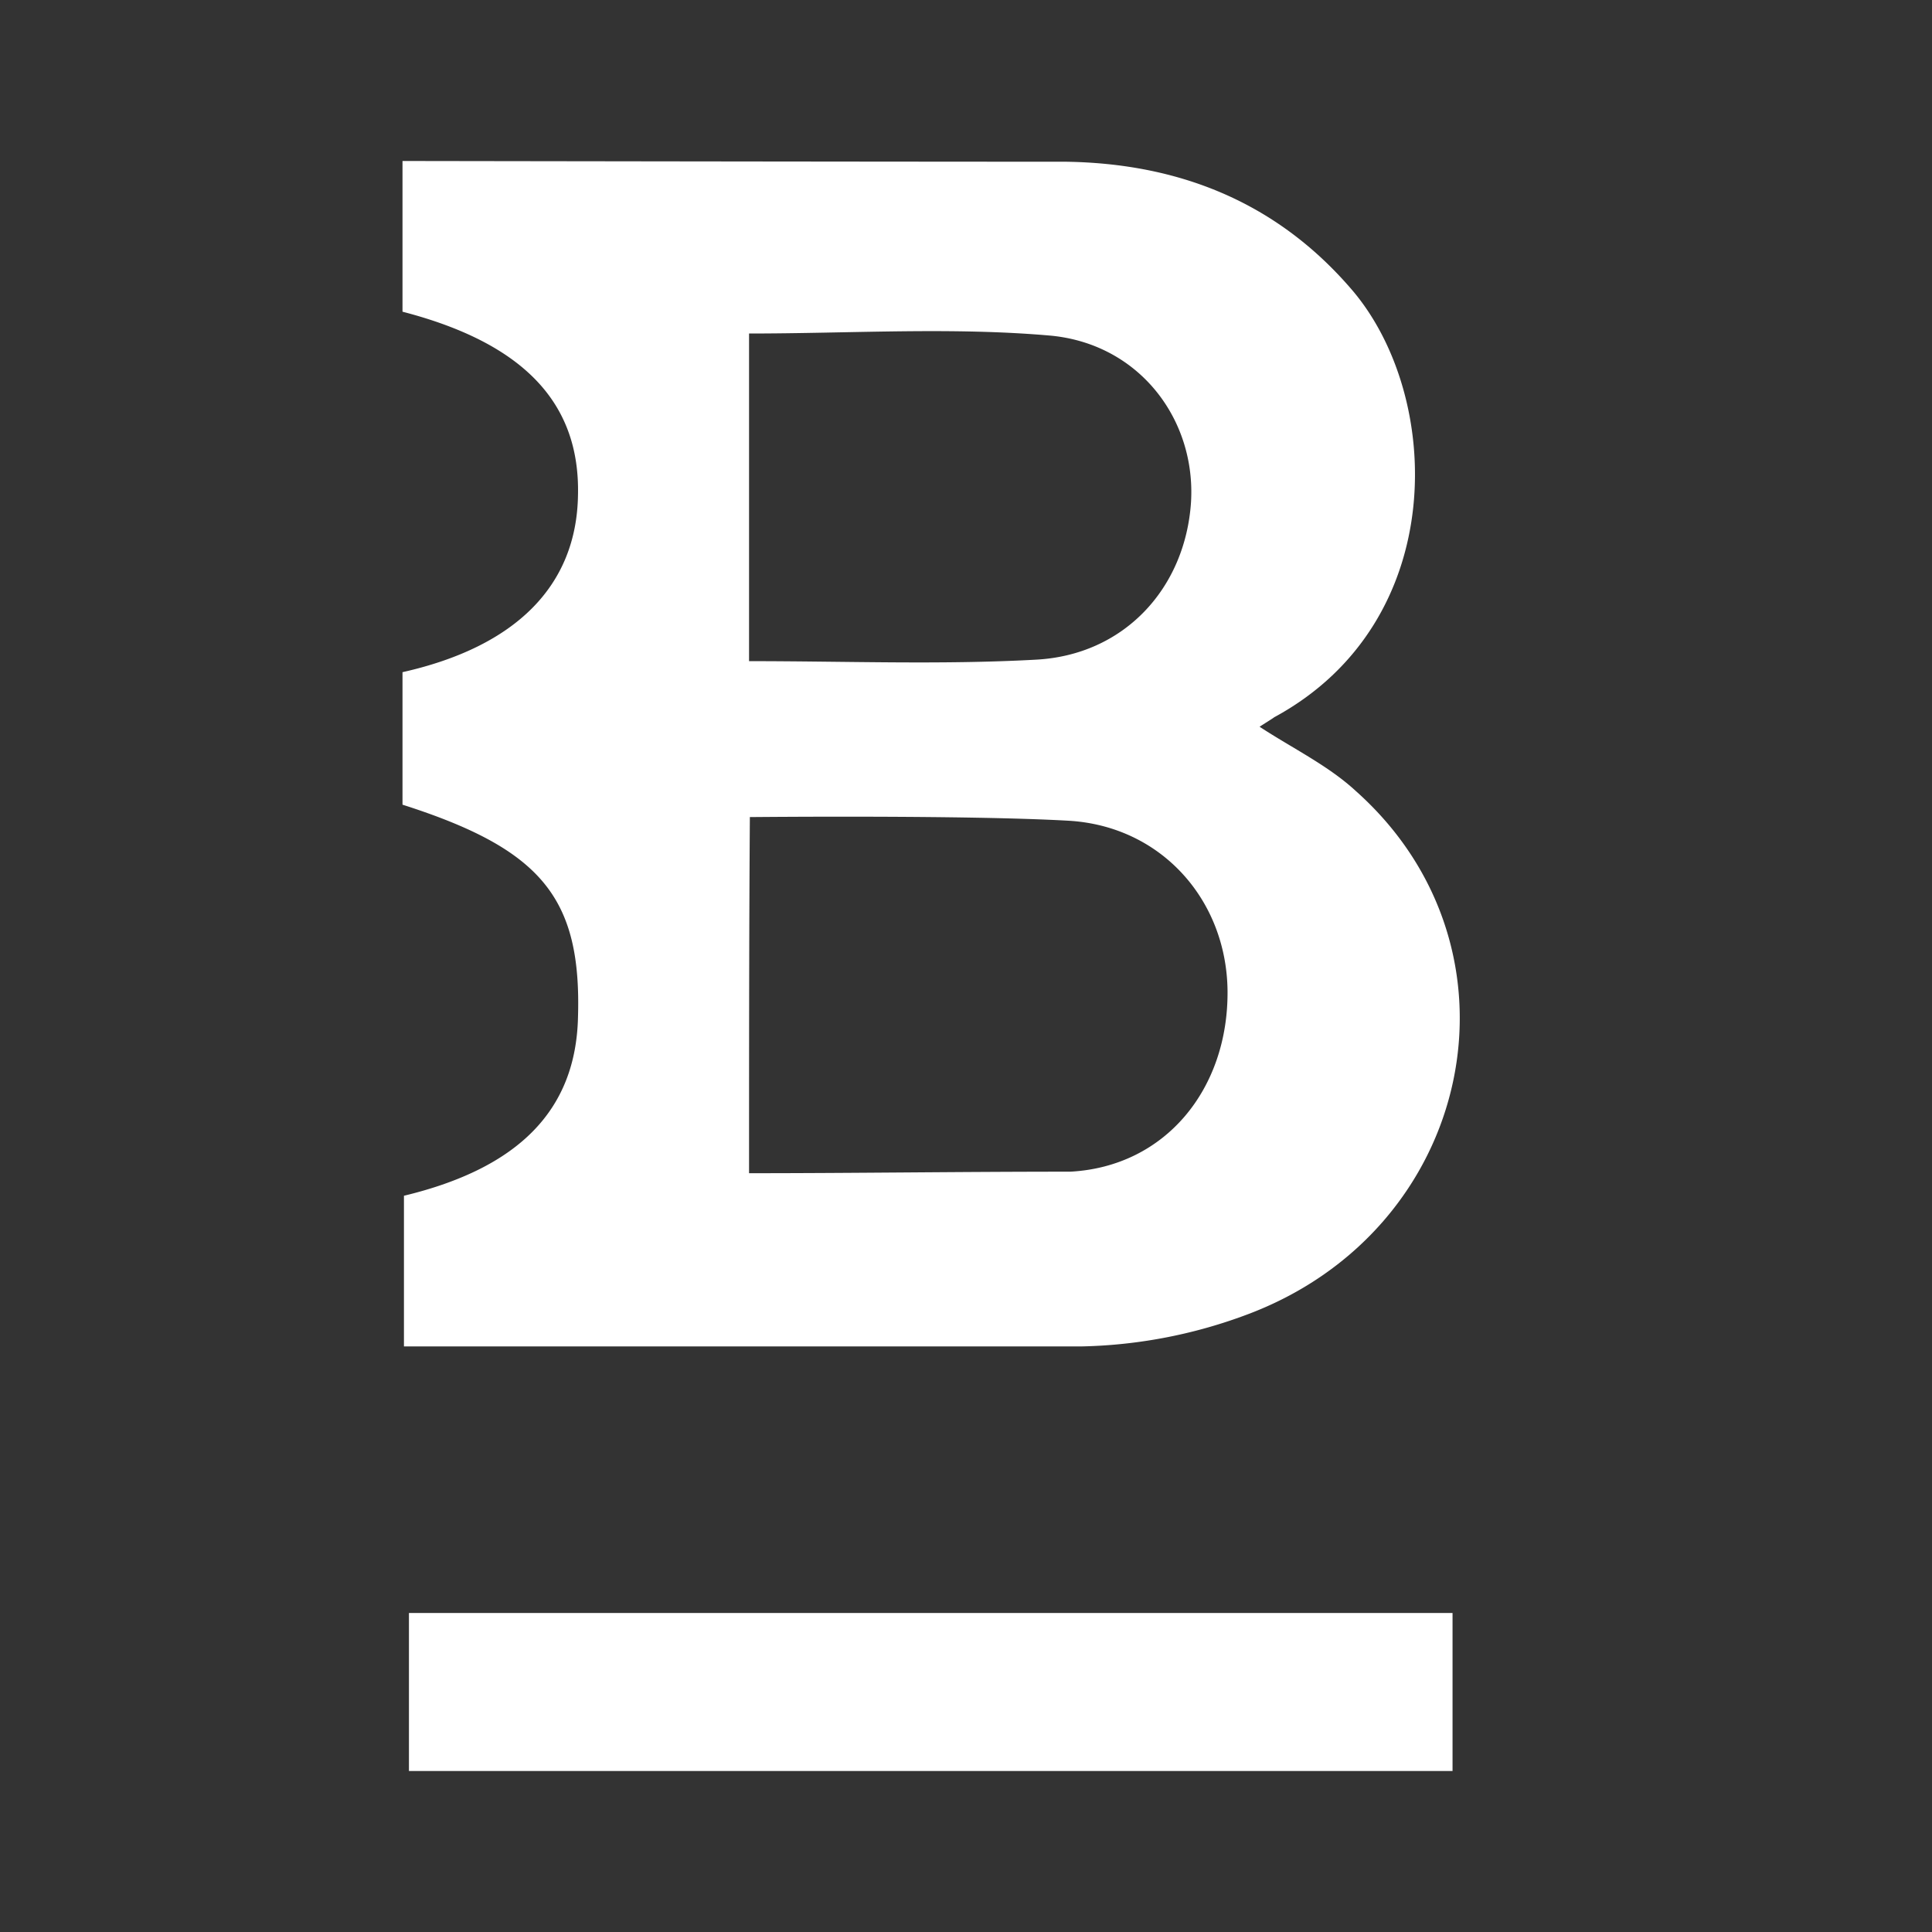 <svg xmlns="http://www.w3.org/2000/svg" width="24" height="24" fill="none" viewBox="0 0 24 24">
    <rect x="0" y="0" width="24" height="24" fill="#333333" stroke="none"/>
    <path fill="#fff" d="M5 3.872V2c.145 0 5.626.009 8.232.009 1.393.018 2.614.489 3.555 1.583 1.14 1.32 1.23 4.134-.96 5.319-.008.009-.126.081-.18.117.416.272.85.48 1.194.797 2.216 1.972 1.474 5.481-1.393 6.521a6.2 6.2 0 0 1-2.027.38H5.018v-1.872c1.43-.344 2.135-1.067 2.162-2.216.045-1.484-.452-2.09-2.18-2.642V8.35c1.411-.317 2.162-1.076 2.18-2.198.027-1.149-.678-1.89-2.18-2.28m4.306 10.702c1.311 0 2.587-.019 3.989-.019 1.185-.063 1.963-1.03 1.954-2.243-.01-1.13-.823-2.053-1.981-2.117-1.276-.072-3.908-.045-3.953-.045-.01 1.466-.01 2.967-.01 4.423m0-6.36c1.212 0 2.388.046 3.555-.018 1.103-.054 1.863-.886 1.935-1.954.064-1.022-.633-1.962-1.736-2.071-1.23-.109-2.488-.027-3.754-.027zm8.739 11.824V22H5.08v-1.963z"/>
</svg>
